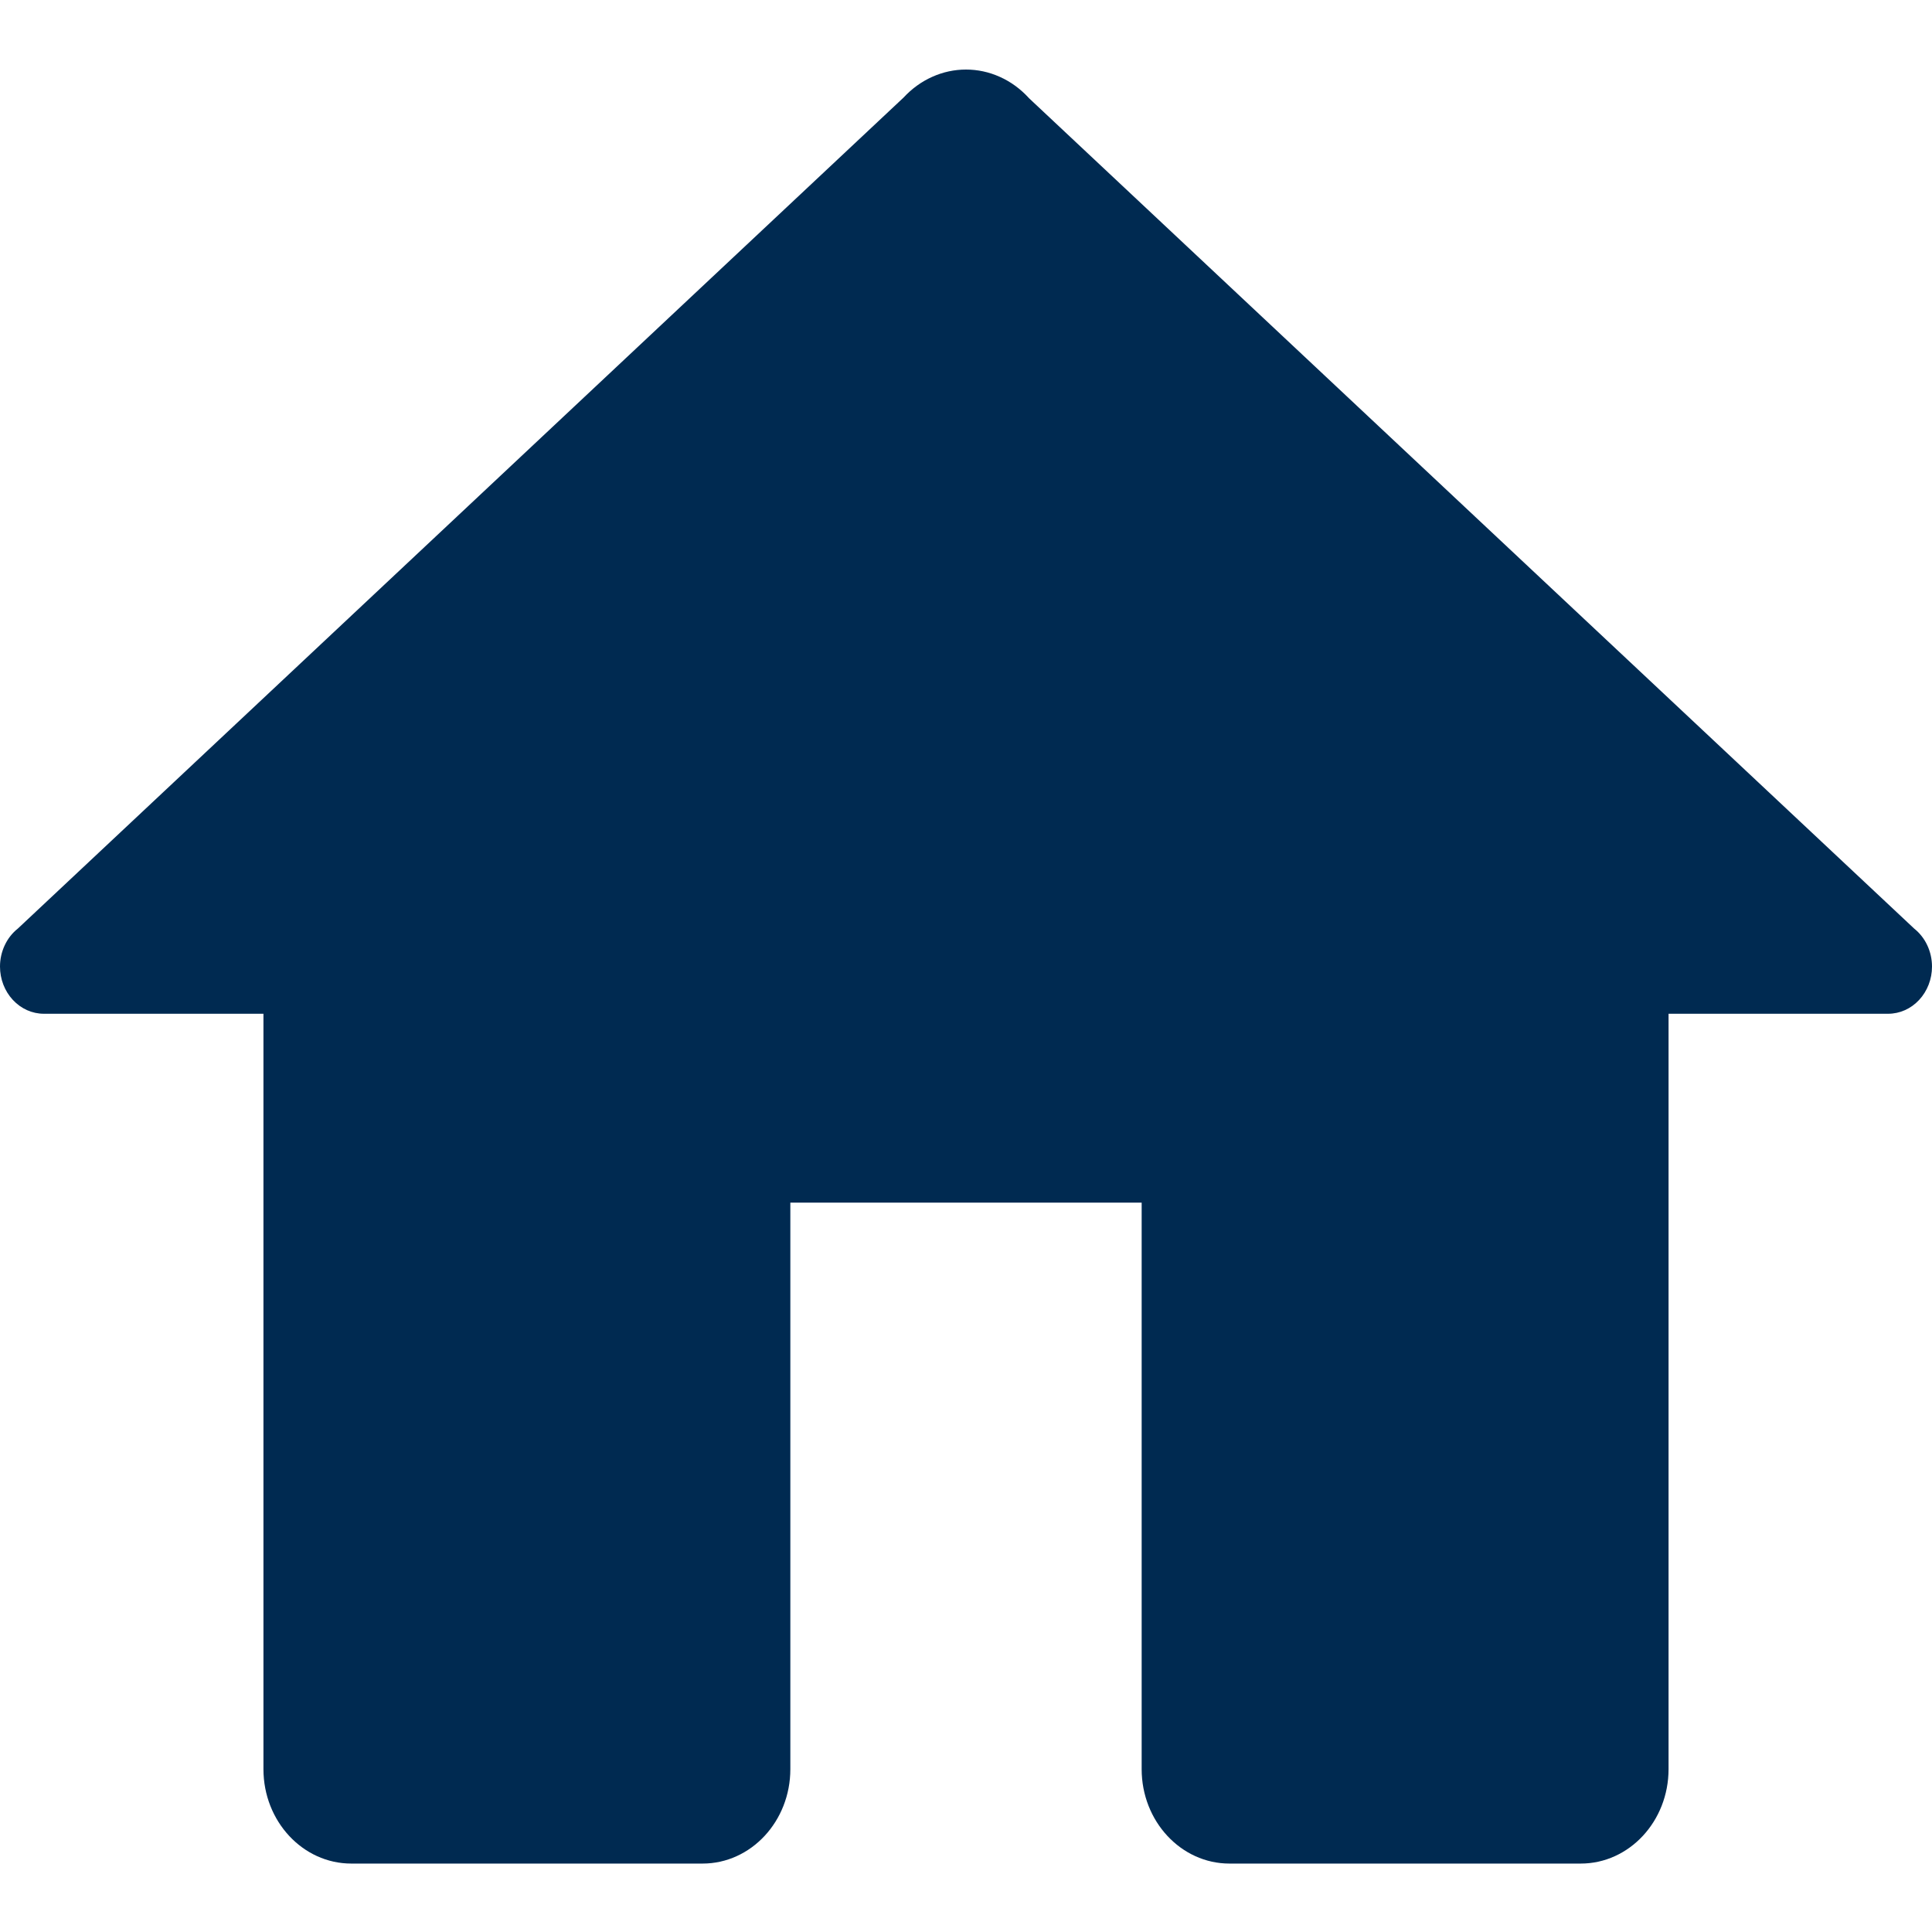 <svg width="50" height="50" viewBox="0 0 50 50" fill="none" xmlns="http://www.w3.org/2000/svg">
<path d="M25 1.8C24.699 1.8 24.402 1.864 24.125 1.989C23.847 2.113 23.596 2.296 23.384 2.525L0.462 24.031C0.318 24.145 0.202 24.293 0.122 24.464C0.042 24.635 -6.83567e-06 24.823 8.3907e-10 25.015C8.39071e-10 25.339 0.12 25.649 0.333 25.878C0.546 26.108 0.835 26.236 1.136 26.236H6.818V45.785C6.818 47.134 7.836 48.229 9.091 48.229H18.182C19.436 48.229 20.454 47.134 20.454 45.785V31.124H29.546V45.785C29.546 47.134 30.564 48.229 31.818 48.229H40.909C42.164 48.229 43.182 47.134 43.182 45.785V26.236H48.864C49.165 26.236 49.454 26.108 49.667 25.878C49.88 25.649 50 25.339 50 25.015C50 24.823 49.958 24.635 49.878 24.464C49.798 24.293 49.681 24.145 49.538 24.031L26.629 2.54C26.625 2.535 26.62 2.53 26.616 2.525C26.404 2.296 26.153 2.113 25.875 1.989C25.598 1.864 25.301 1.8 25 1.8Z" fill="#002A51"/>
</svg>
